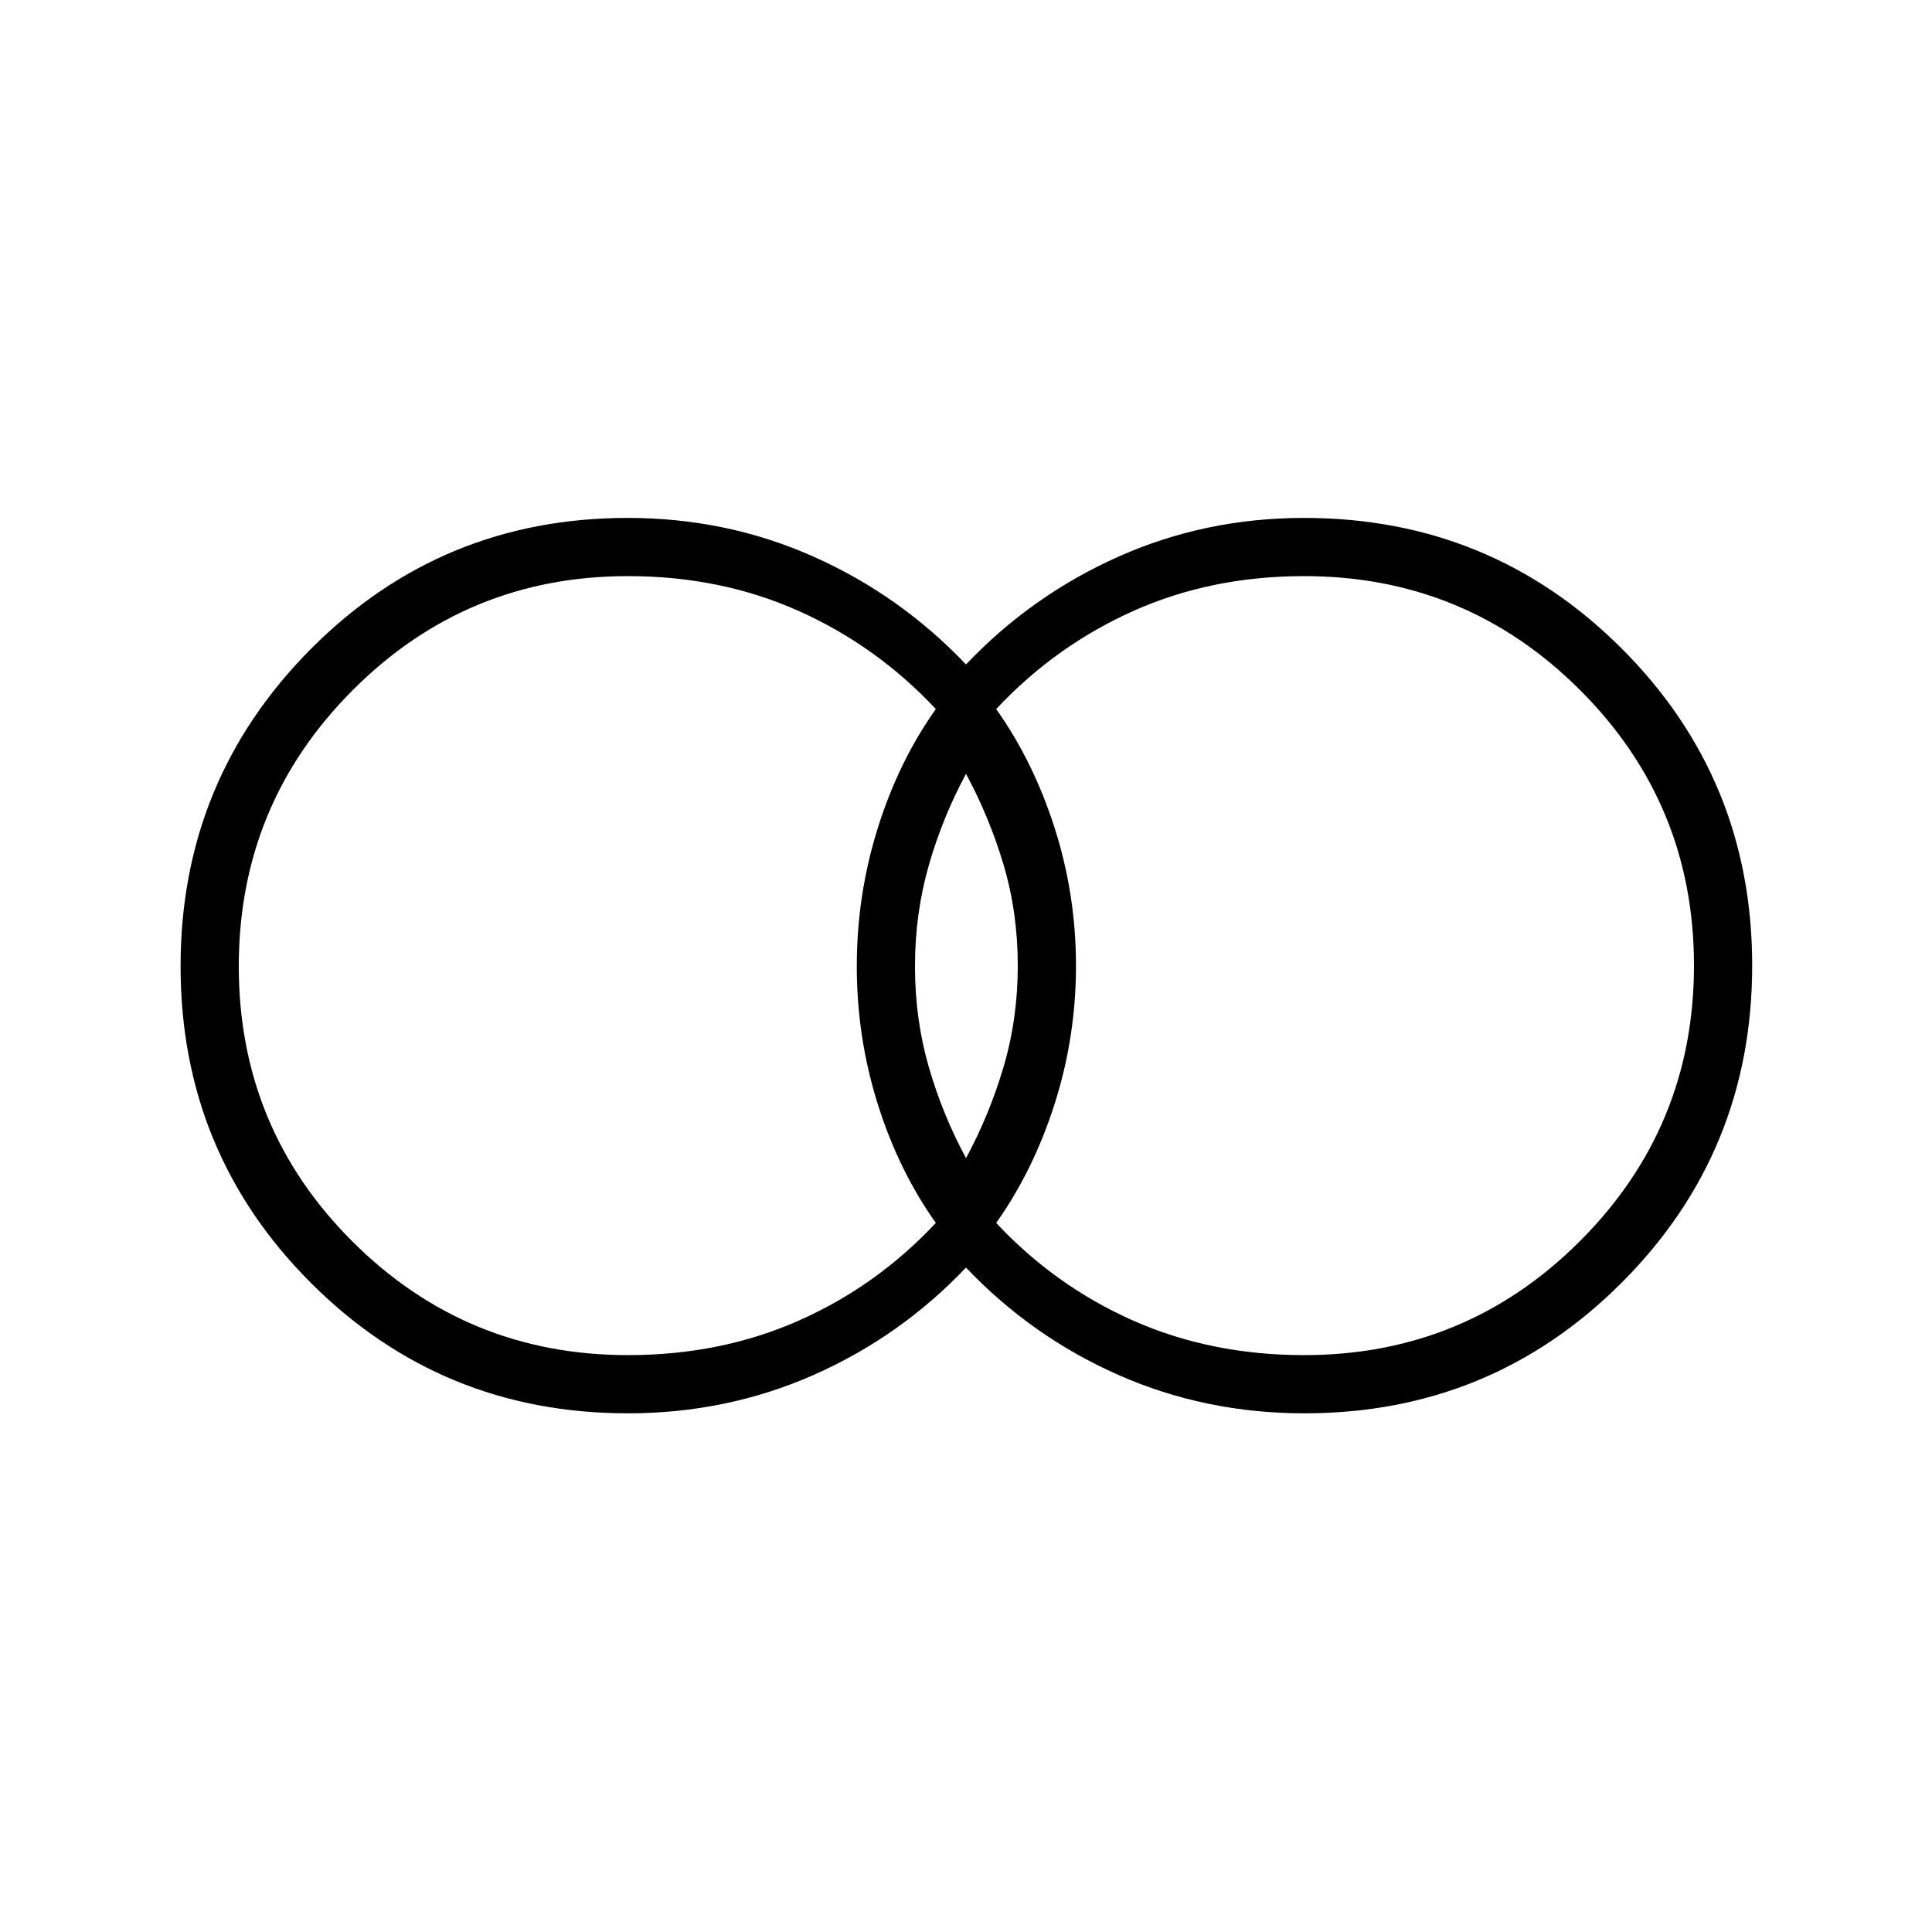 <svg xmlns="http://www.w3.org/2000/svg" height="20" viewBox="0 -960 960 960" width="20"><path d="M648-286.65q80.4 0 137.06-56.64 56.67-56.63 56.67-136.98t-56.67-136.9Q728.4-673.73 648-673.73q-46.22 0-84.94 17.35-38.71 17.34-68.06 48.71 18.49 26.05 29.07 59.15 10.58 33.11 10.58 68.41t-10.58 68.52q-10.58 33.21-29.07 59.26 29.35 31.37 68.06 48.52 38.72 17.16 84.94 17.16Zm-167.99-97.89q11.63-21.5 18.68-45.41 7.04-23.91 7.04-50.22t-7.04-50.05q-7.05-23.74-18.68-45.24-11.63 21.5-18.49 45.41-6.87 23.91-6.87 50.22t6.87 50.05q6.86 23.74 18.49 45.24ZM312-286.65q46.22 0 84.94-17.16 38.71-17.15 68.06-48.52-18.49-26.05-28.88-59.15-10.39-33.11-10.39-68.41t10.39-68.52q10.39-33.21 28.88-59.26-29.35-31.37-68.06-48.71-38.72-17.35-84.94-17.35-80.24 0-136.79 56.71-56.56 56.71-56.56 137.17 0 80.47 56.56 136.83 56.55 56.37 136.79 56.37Zm0 28.92q-92.67 0-157.47-64.76t-64.8-157.36q0-92.61 64.77-157.71 64.77-65.09 157.39-65.09 49.15 0 92.28 19.21 43.14 19.21 75.83 53.59 32.69-34.38 75.83-53.59 43.13-19.21 92.17-19.21 92.83 0 157.74 64.83 64.91 64.84 64.91 157.56t-64.86 157.63q-64.87 64.9-157.63 64.9-49.2 0-92.33-19.02-43.14-19.02-75.83-53.4-32.69 34.38-75.83 53.4-43.13 19.02-92.17 19.02Z"/></svg>